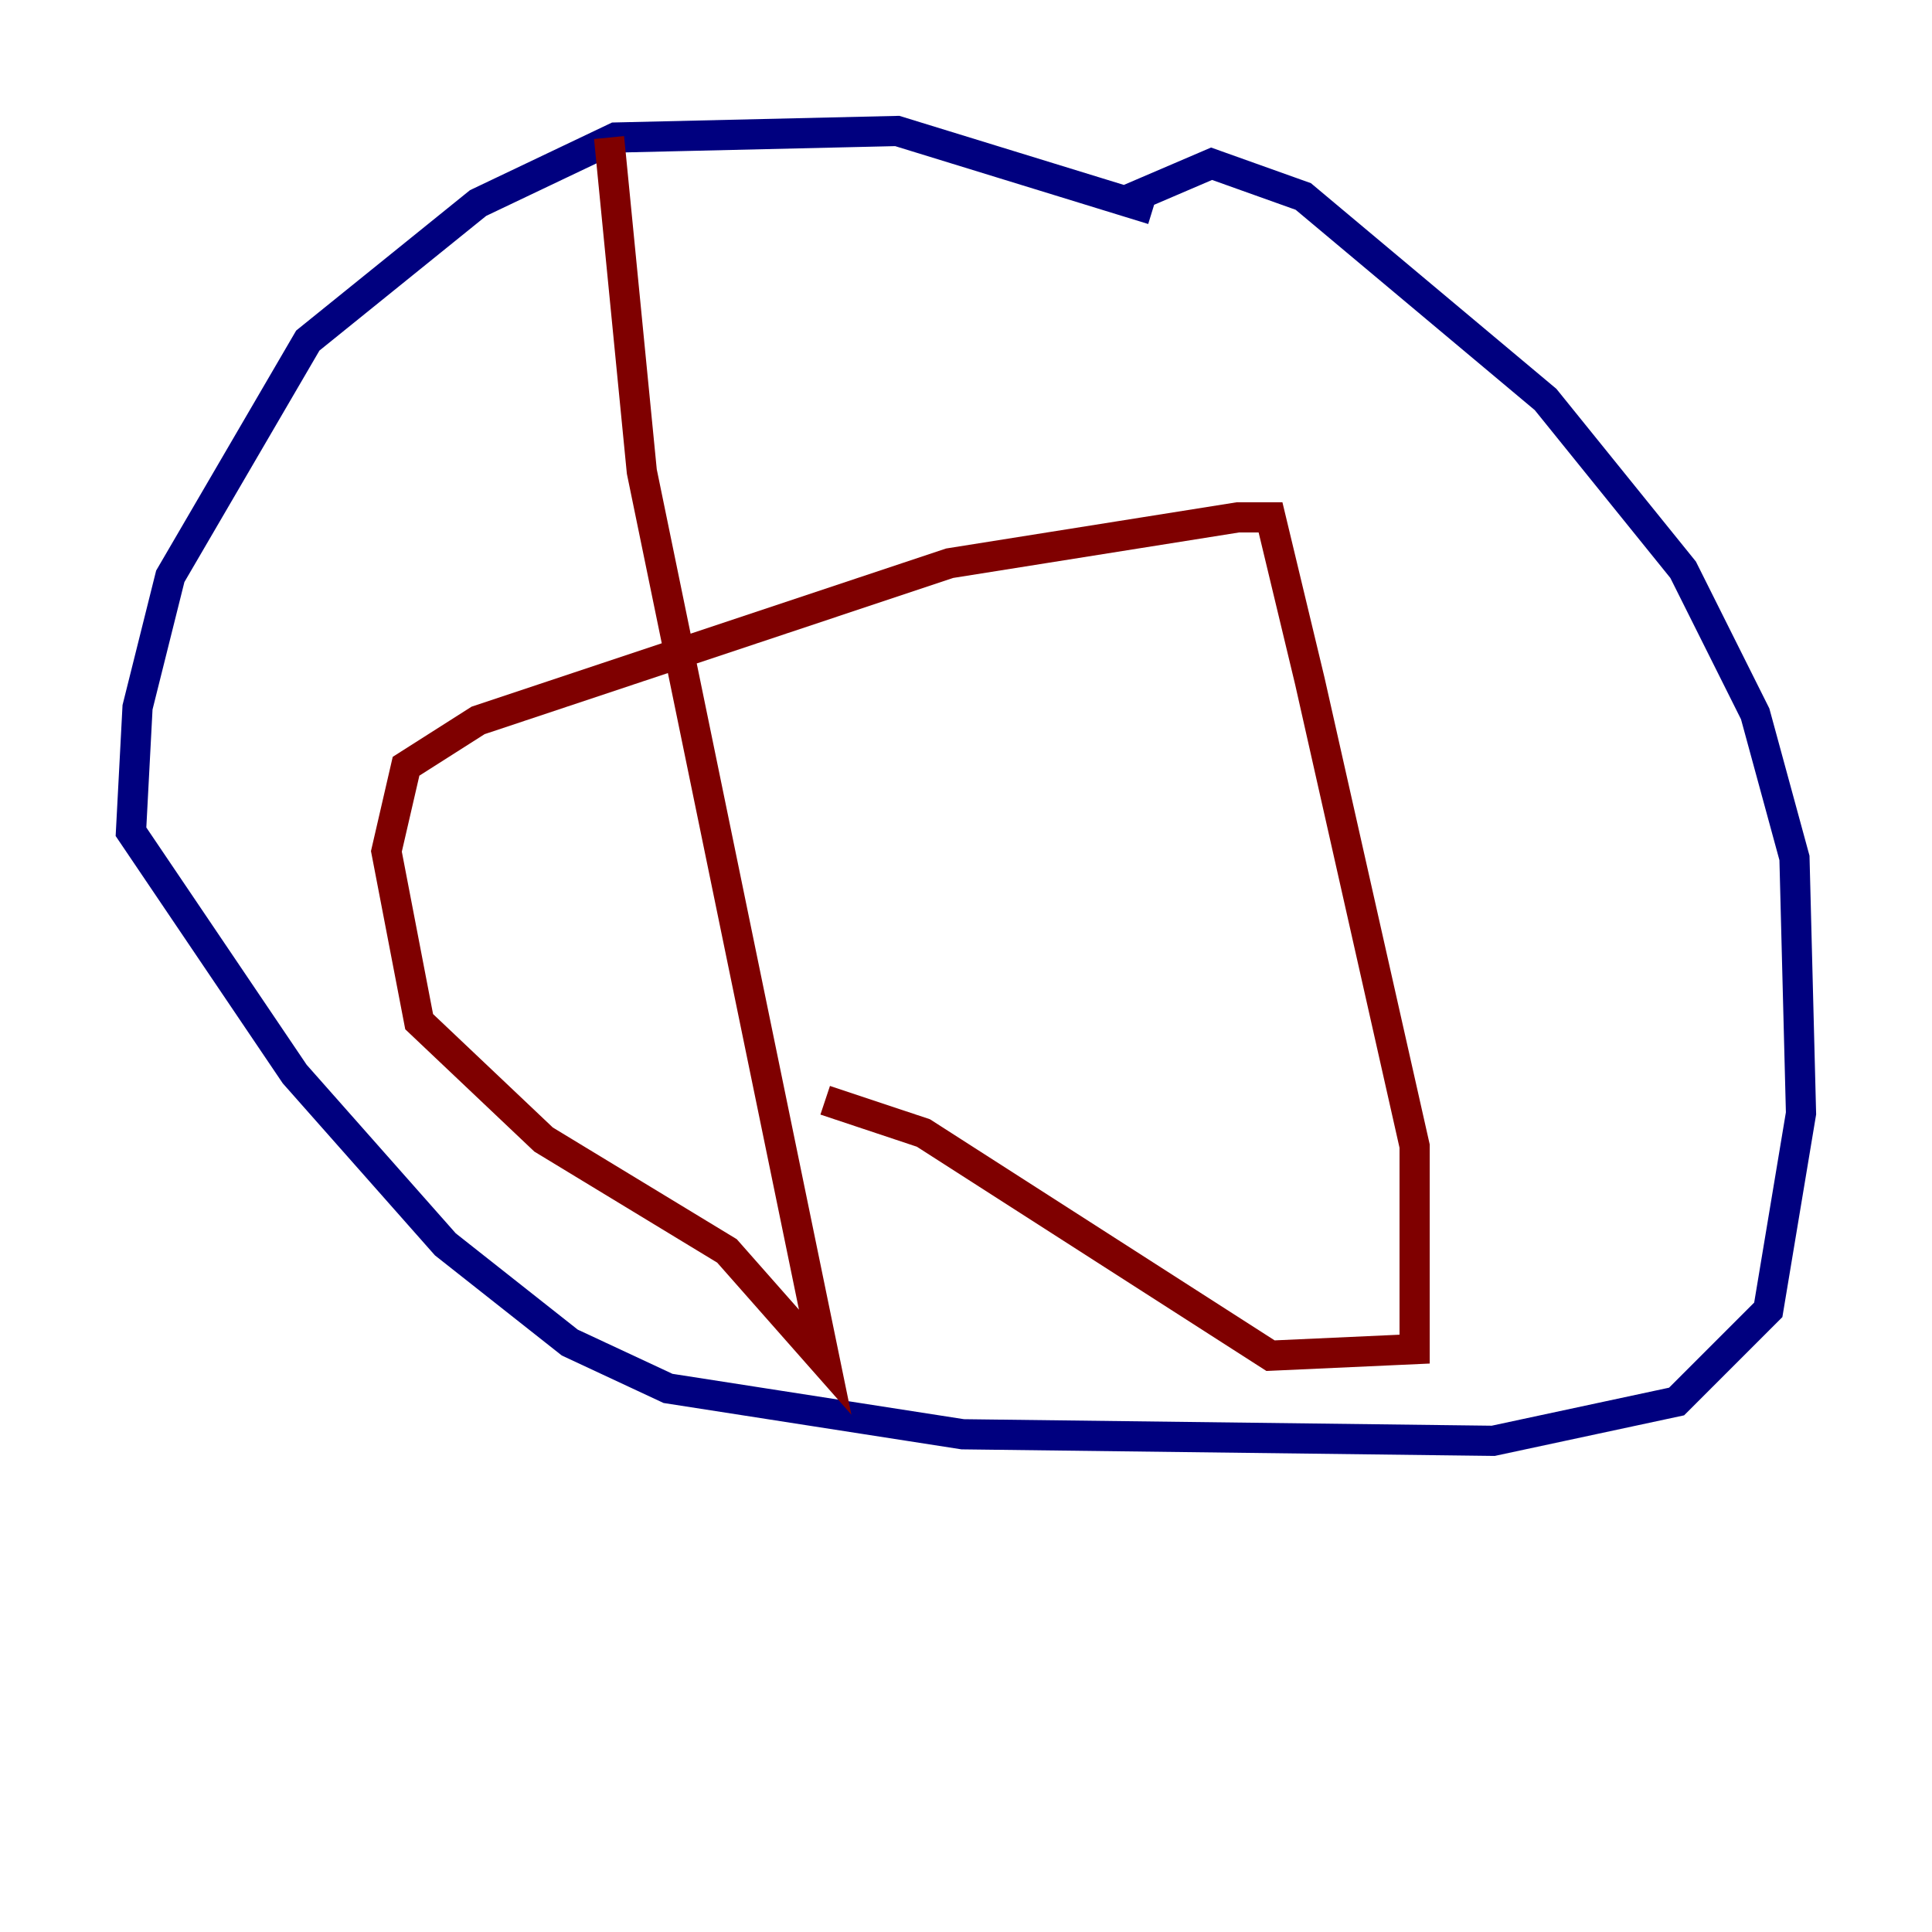 <?xml version="1.0" encoding="utf-8" ?>
<svg baseProfile="tiny" height="128" version="1.2" viewBox="0,0,128,128" width="128" xmlns="http://www.w3.org/2000/svg" xmlns:ev="http://www.w3.org/2001/xml-events" xmlns:xlink="http://www.w3.org/1999/xlink"><defs /><polyline fill="none" points="76.366,13.885 59.444,8.678 40.786,9.112 31.675,13.451 20.393,22.563 11.281,38.183 9.112,46.861 8.678,55.105 19.525,71.159 29.505,82.441 37.749,88.949 44.258,91.986 63.783,95.024 98.929,95.458 111.078,92.854 117.153,86.78 119.322,73.763 118.888,56.841 116.285,47.295 111.512,37.749 102.4,26.468 86.346,13.017 80.271,10.848 74.197,13.451" stroke="#00007f" stroke-width="2" /><polyline fill="none" points="40.352,9.112 42.522,31.241 54.671,90.251 48.163,82.875 36.014,75.498 27.77,67.688 25.6,56.407 26.902,50.766 31.675,47.729 62.915,37.315 82.007,34.278 84.176,34.278 86.78,45.125 93.722,75.932 93.722,89.383 84.176,89.817 61.18,75.064 54.671,72.895" stroke="#7f0000" stroke-width="2" /></svg>